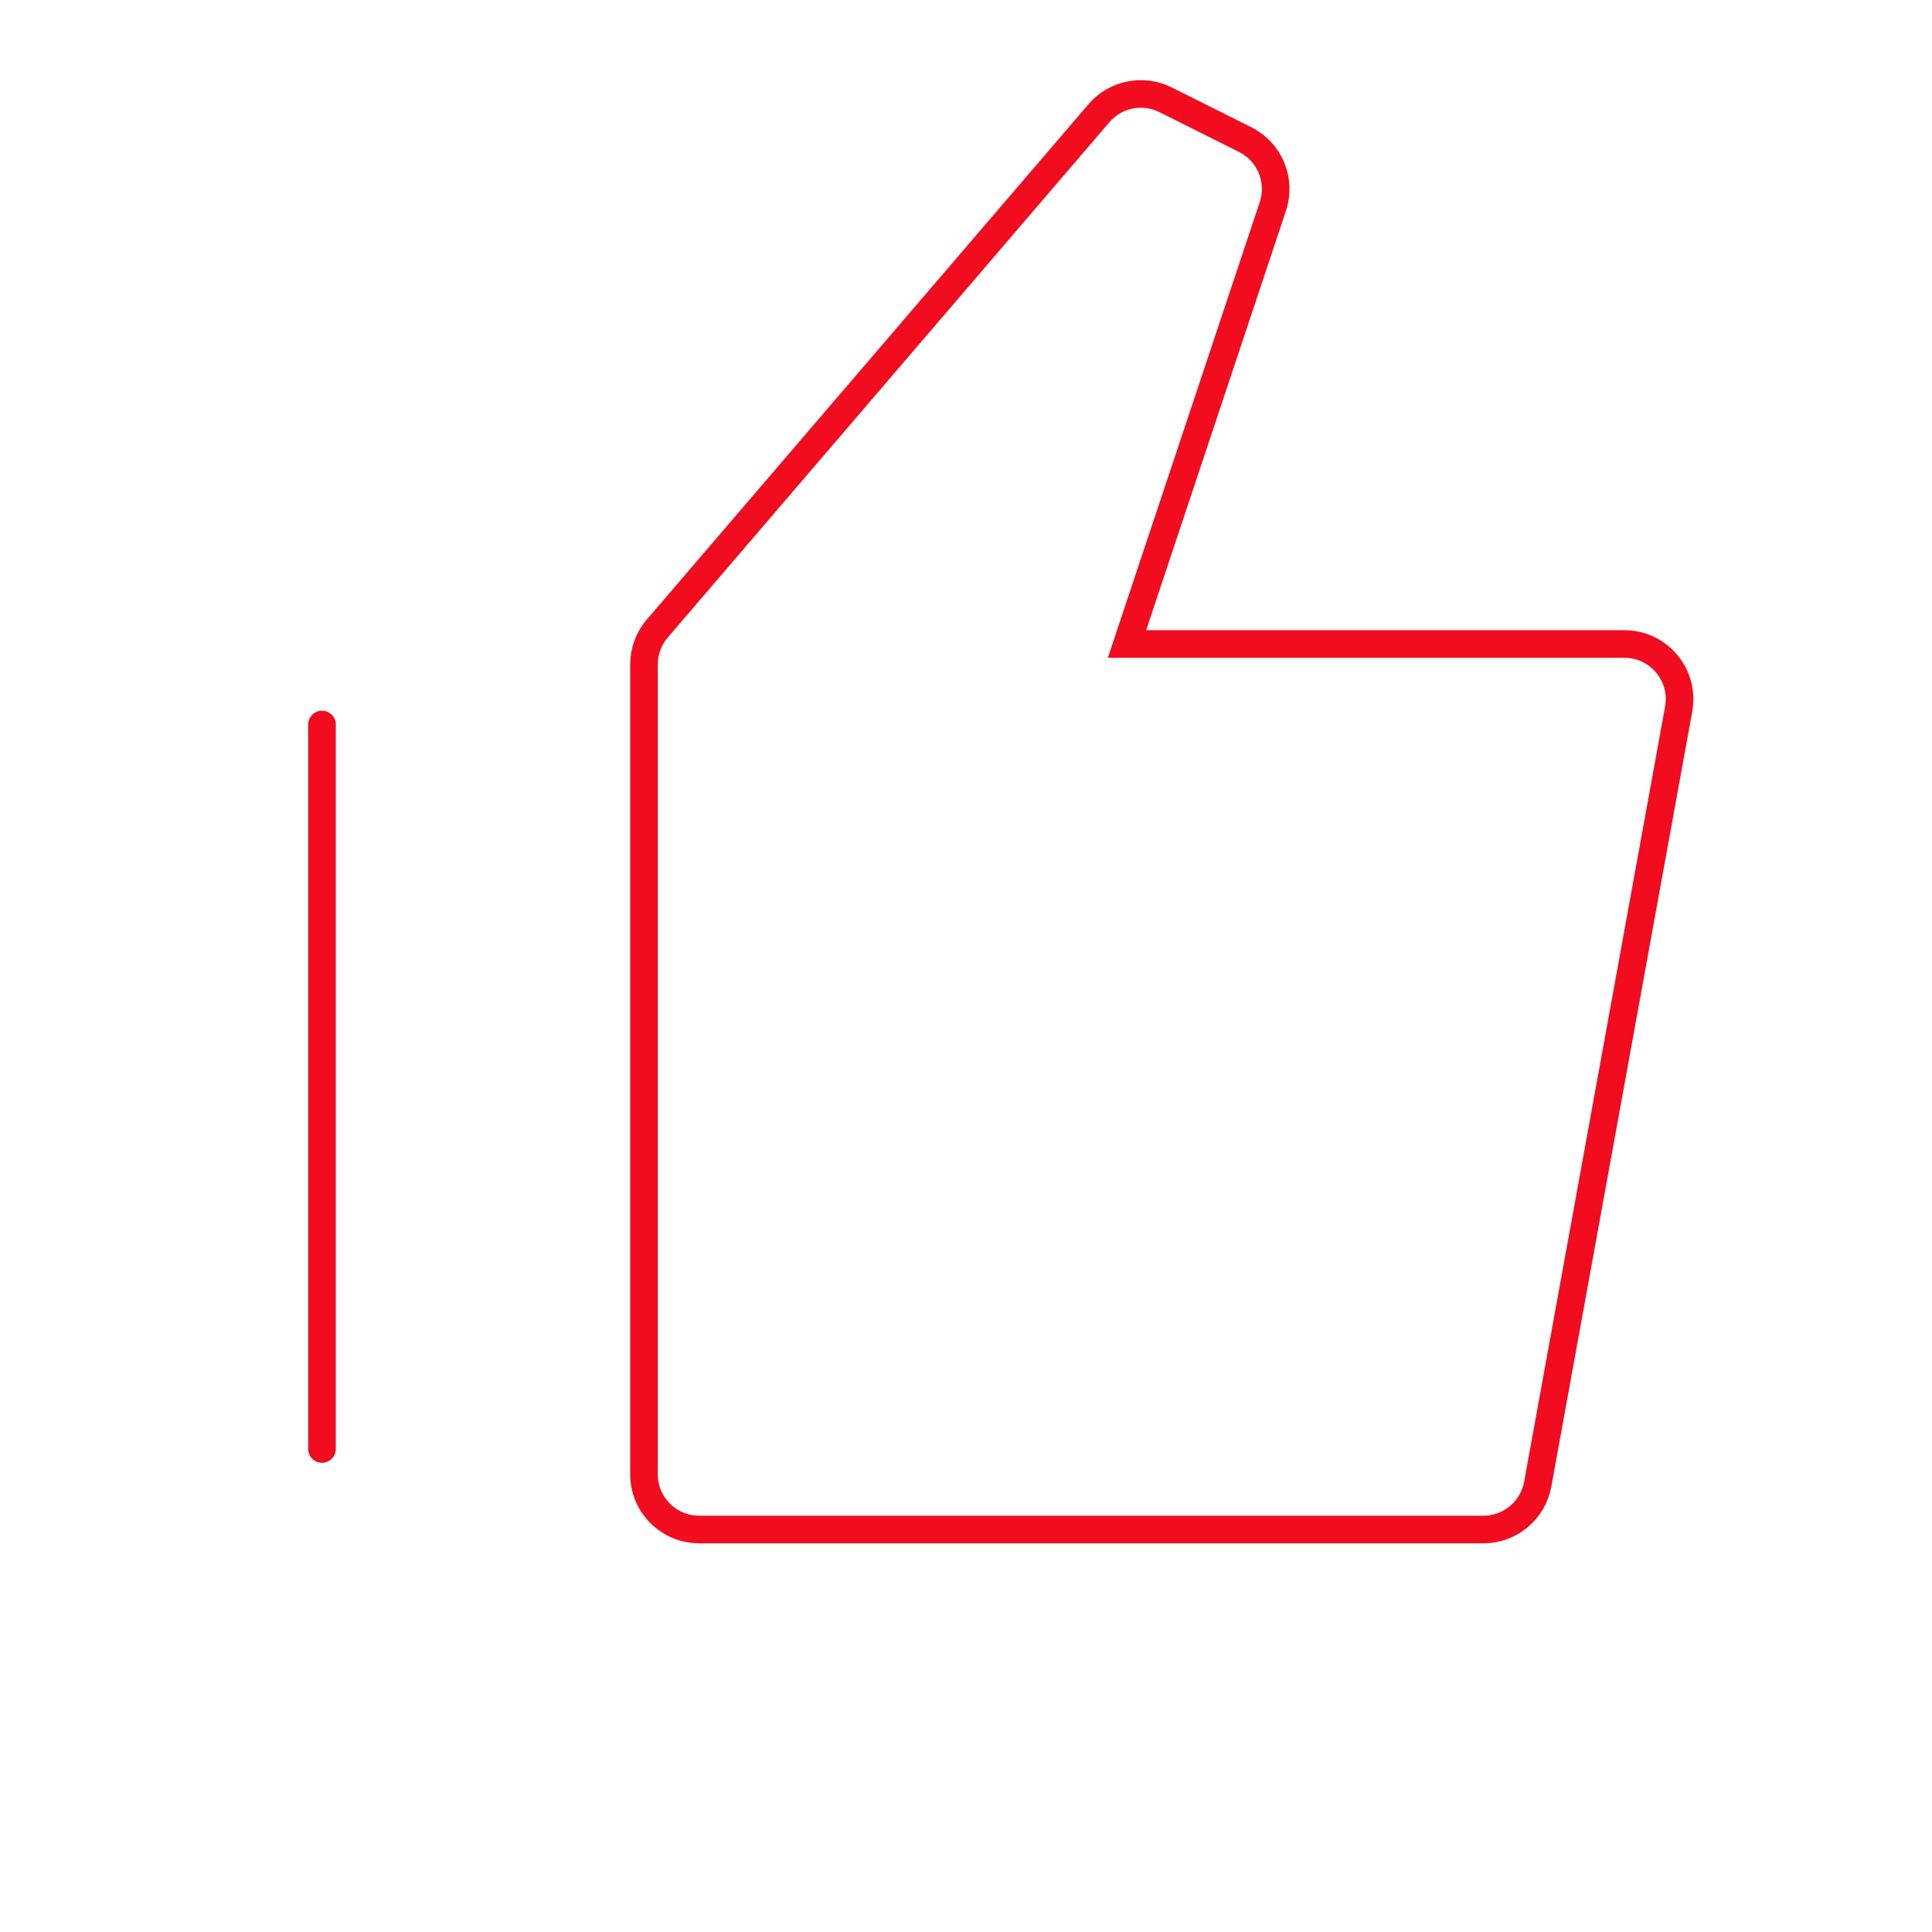 <svg width="70" height="70" viewBox="0 0 70 70" fill="none" xmlns="http://www.w3.org/2000/svg">
<path fill-rule="evenodd" clip-rule="evenodd" d="M23.815 22.772C23.504 23.134 23.333 23.596 23.333 24.073V53.417C23.333 54.521 24.229 55.417 25.333 55.417H53.748C54.714 55.417 55.542 54.725 55.715 53.774L60.821 25.691C61.044 24.463 60.101 23.333 58.854 23.333H40.833L46.118 7.479C46.433 6.535 46.005 5.503 45.115 5.058L42.23 3.615C41.409 3.205 40.414 3.405 39.817 4.102L23.815 22.772Z" stroke="#F20C1F"/>
<path d="M11.667 52.5V26.25" stroke="#F20C1F" stroke-linecap="round"/>
</svg>
